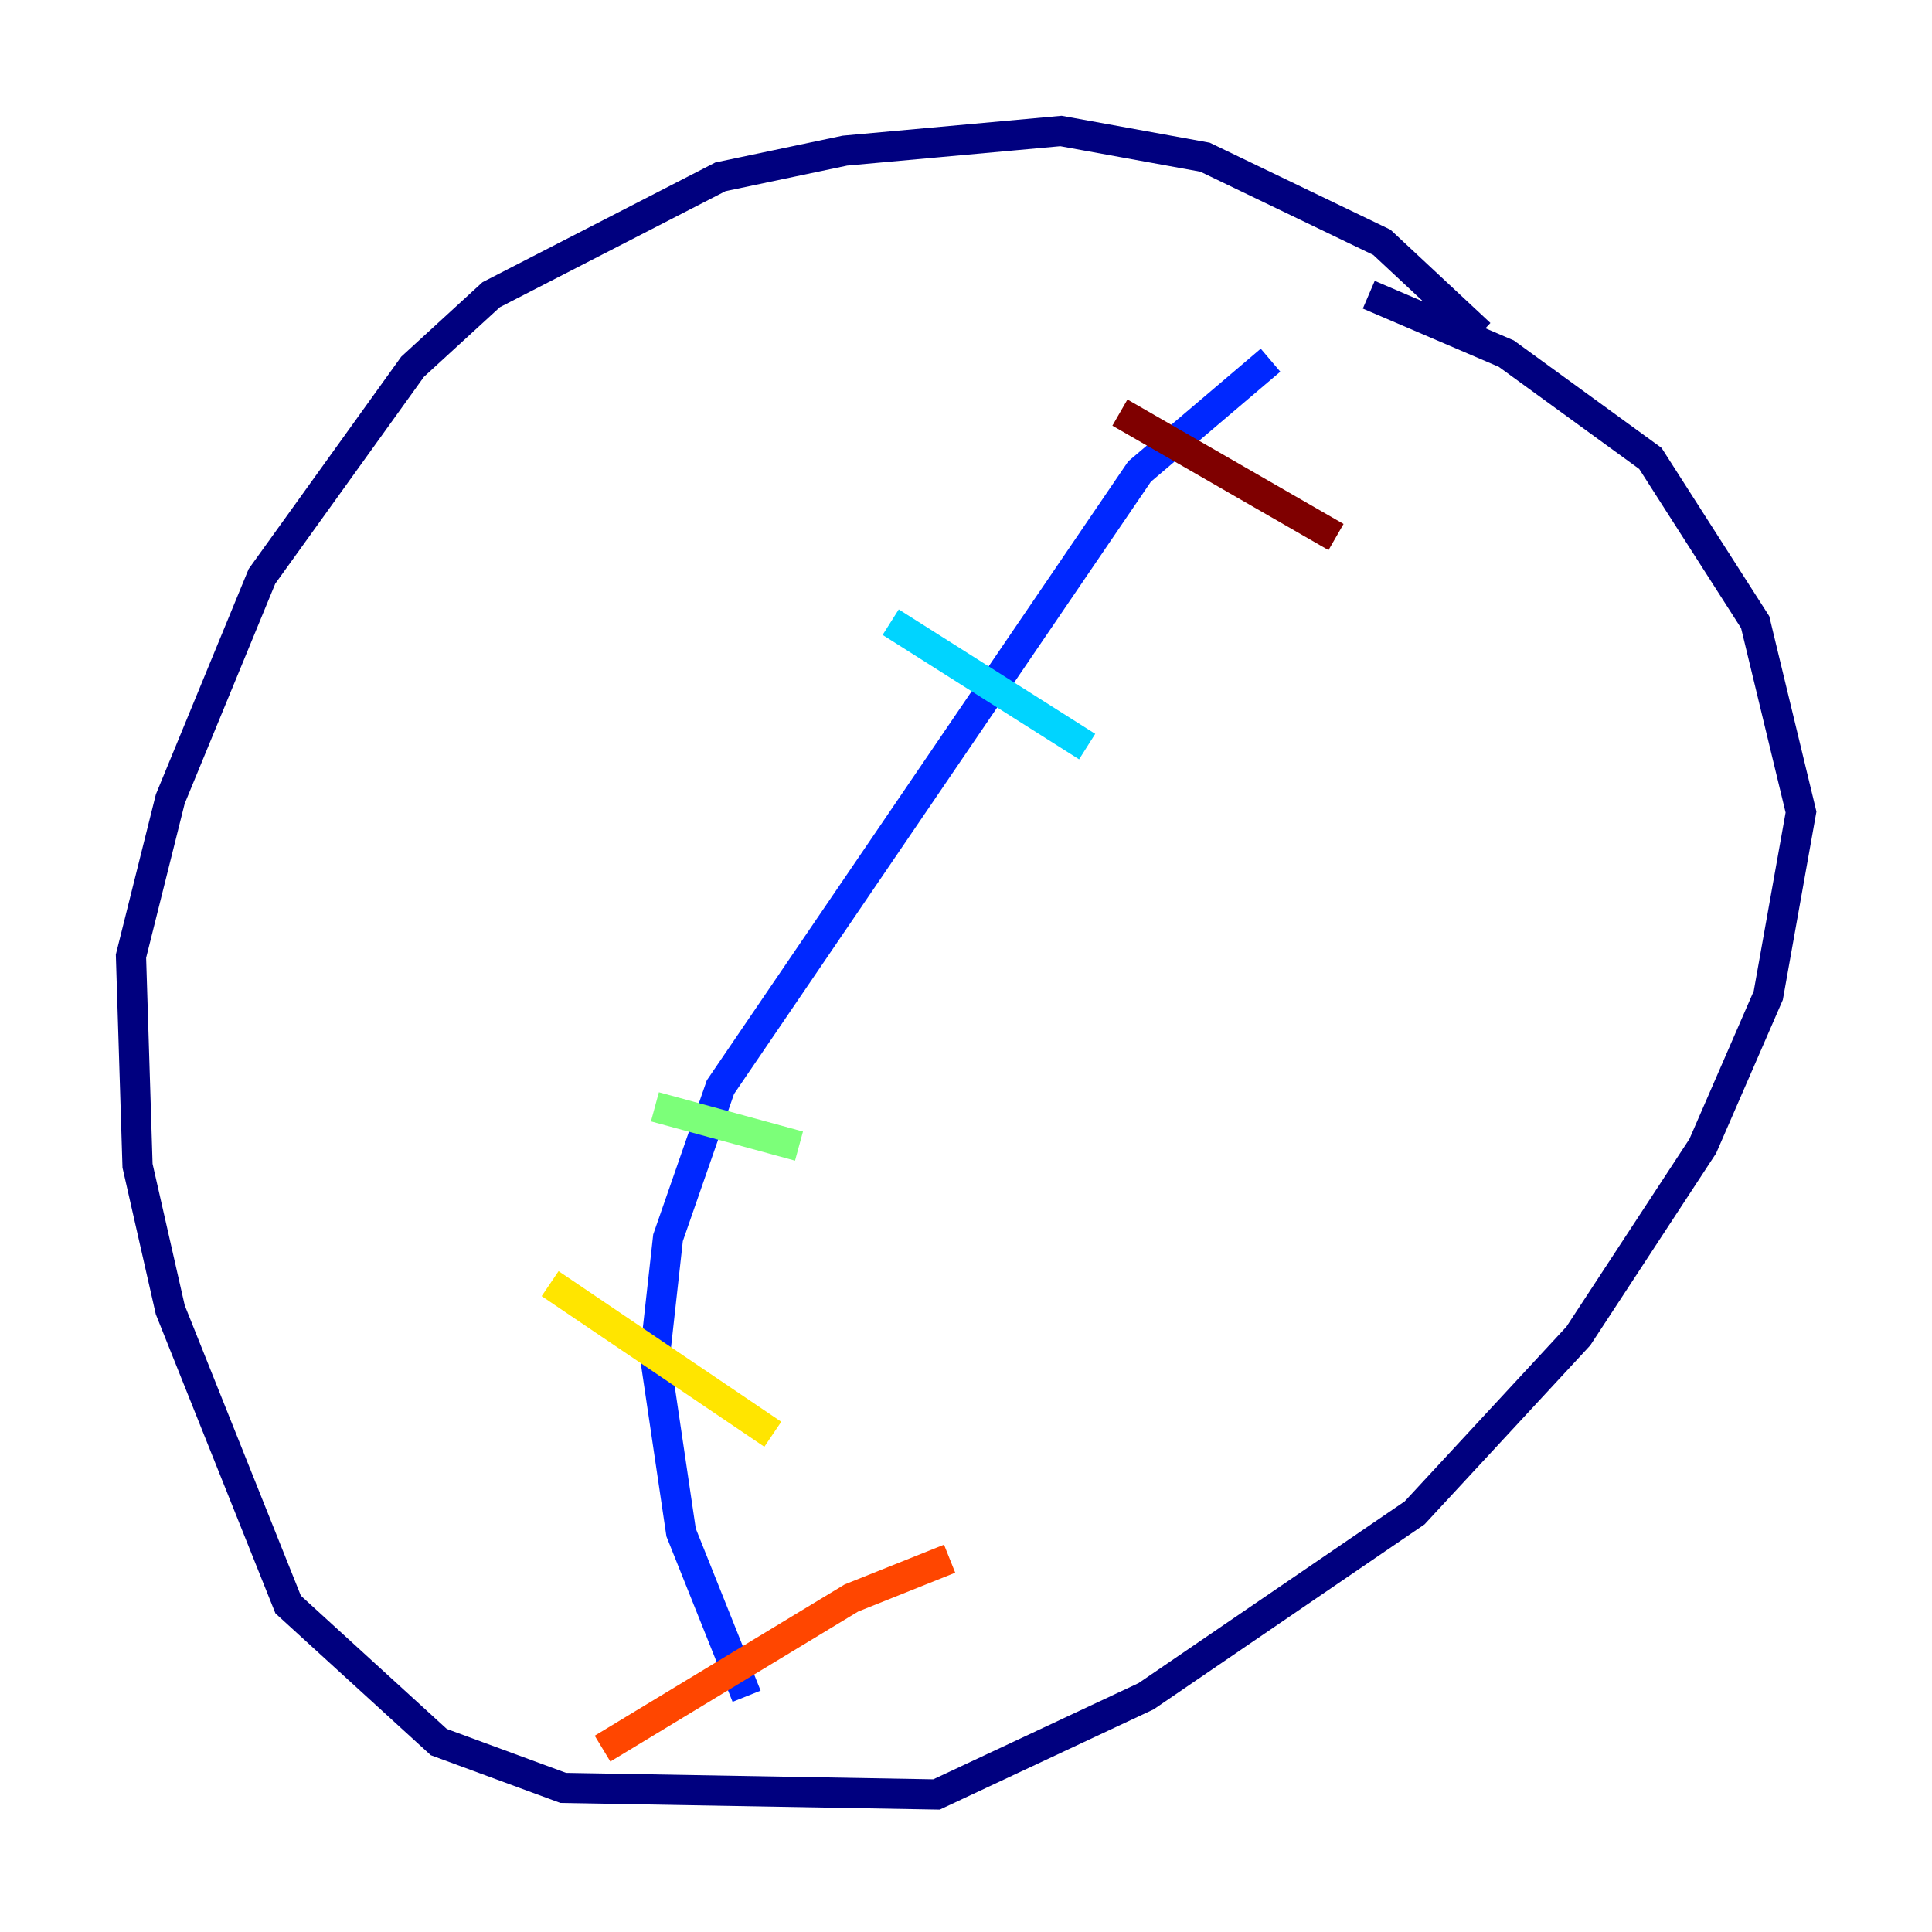 <?xml version="1.0" encoding="utf-8" ?>
<svg baseProfile="tiny" height="128" version="1.2" viewBox="0,0,128,128" width="128" xmlns="http://www.w3.org/2000/svg" xmlns:ev="http://www.w3.org/2001/xml-events" xmlns:xlink="http://www.w3.org/1999/xlink"><defs /><polyline fill="none" points="98.061,22.129 91.552,16.054 79.837,10.414 70.291,8.678 55.973,9.98 47.729,11.715 32.542,19.525 27.336,24.298 17.356,38.183 11.281,52.936 8.678,63.349 9.112,77.234 11.281,86.78 19.091,106.305 29.071,115.417 37.315,118.454 62.047,118.888 75.932,112.38 93.722,100.231 104.57,88.515 112.814,75.932 117.153,65.953 119.322,53.803 116.285,41.22 109.342,30.373 99.797,23.43 90.685,19.525" stroke="#00007f" stroke-width="2" /><polyline fill="none" points="84.176,23.864 75.498,31.241 47.729,72.027 44.258,82.007 43.39,89.817 45.125,101.532 49.464,112.38" stroke="#0028ff" stroke-width="2" /><polyline fill="none" points="59.01,41.22 72.027,49.464" stroke="#00d4ff" stroke-width="2" /><polyline fill="none" points="43.39,73.329 52.936,75.932" stroke="#7cff79" stroke-width="2" /><polyline fill="none" points="36.447,85.044 51.2,95.024" stroke="#ffe500" stroke-width="2" /><polyline fill="none" points="39.919,115.851 56.407,105.871 62.915,103.268" stroke="#ff4600" stroke-width="2" /><polyline fill="none" points="74.197,27.336 88.515,35.58" stroke="#7f0000" stroke-width="2" /></svg>